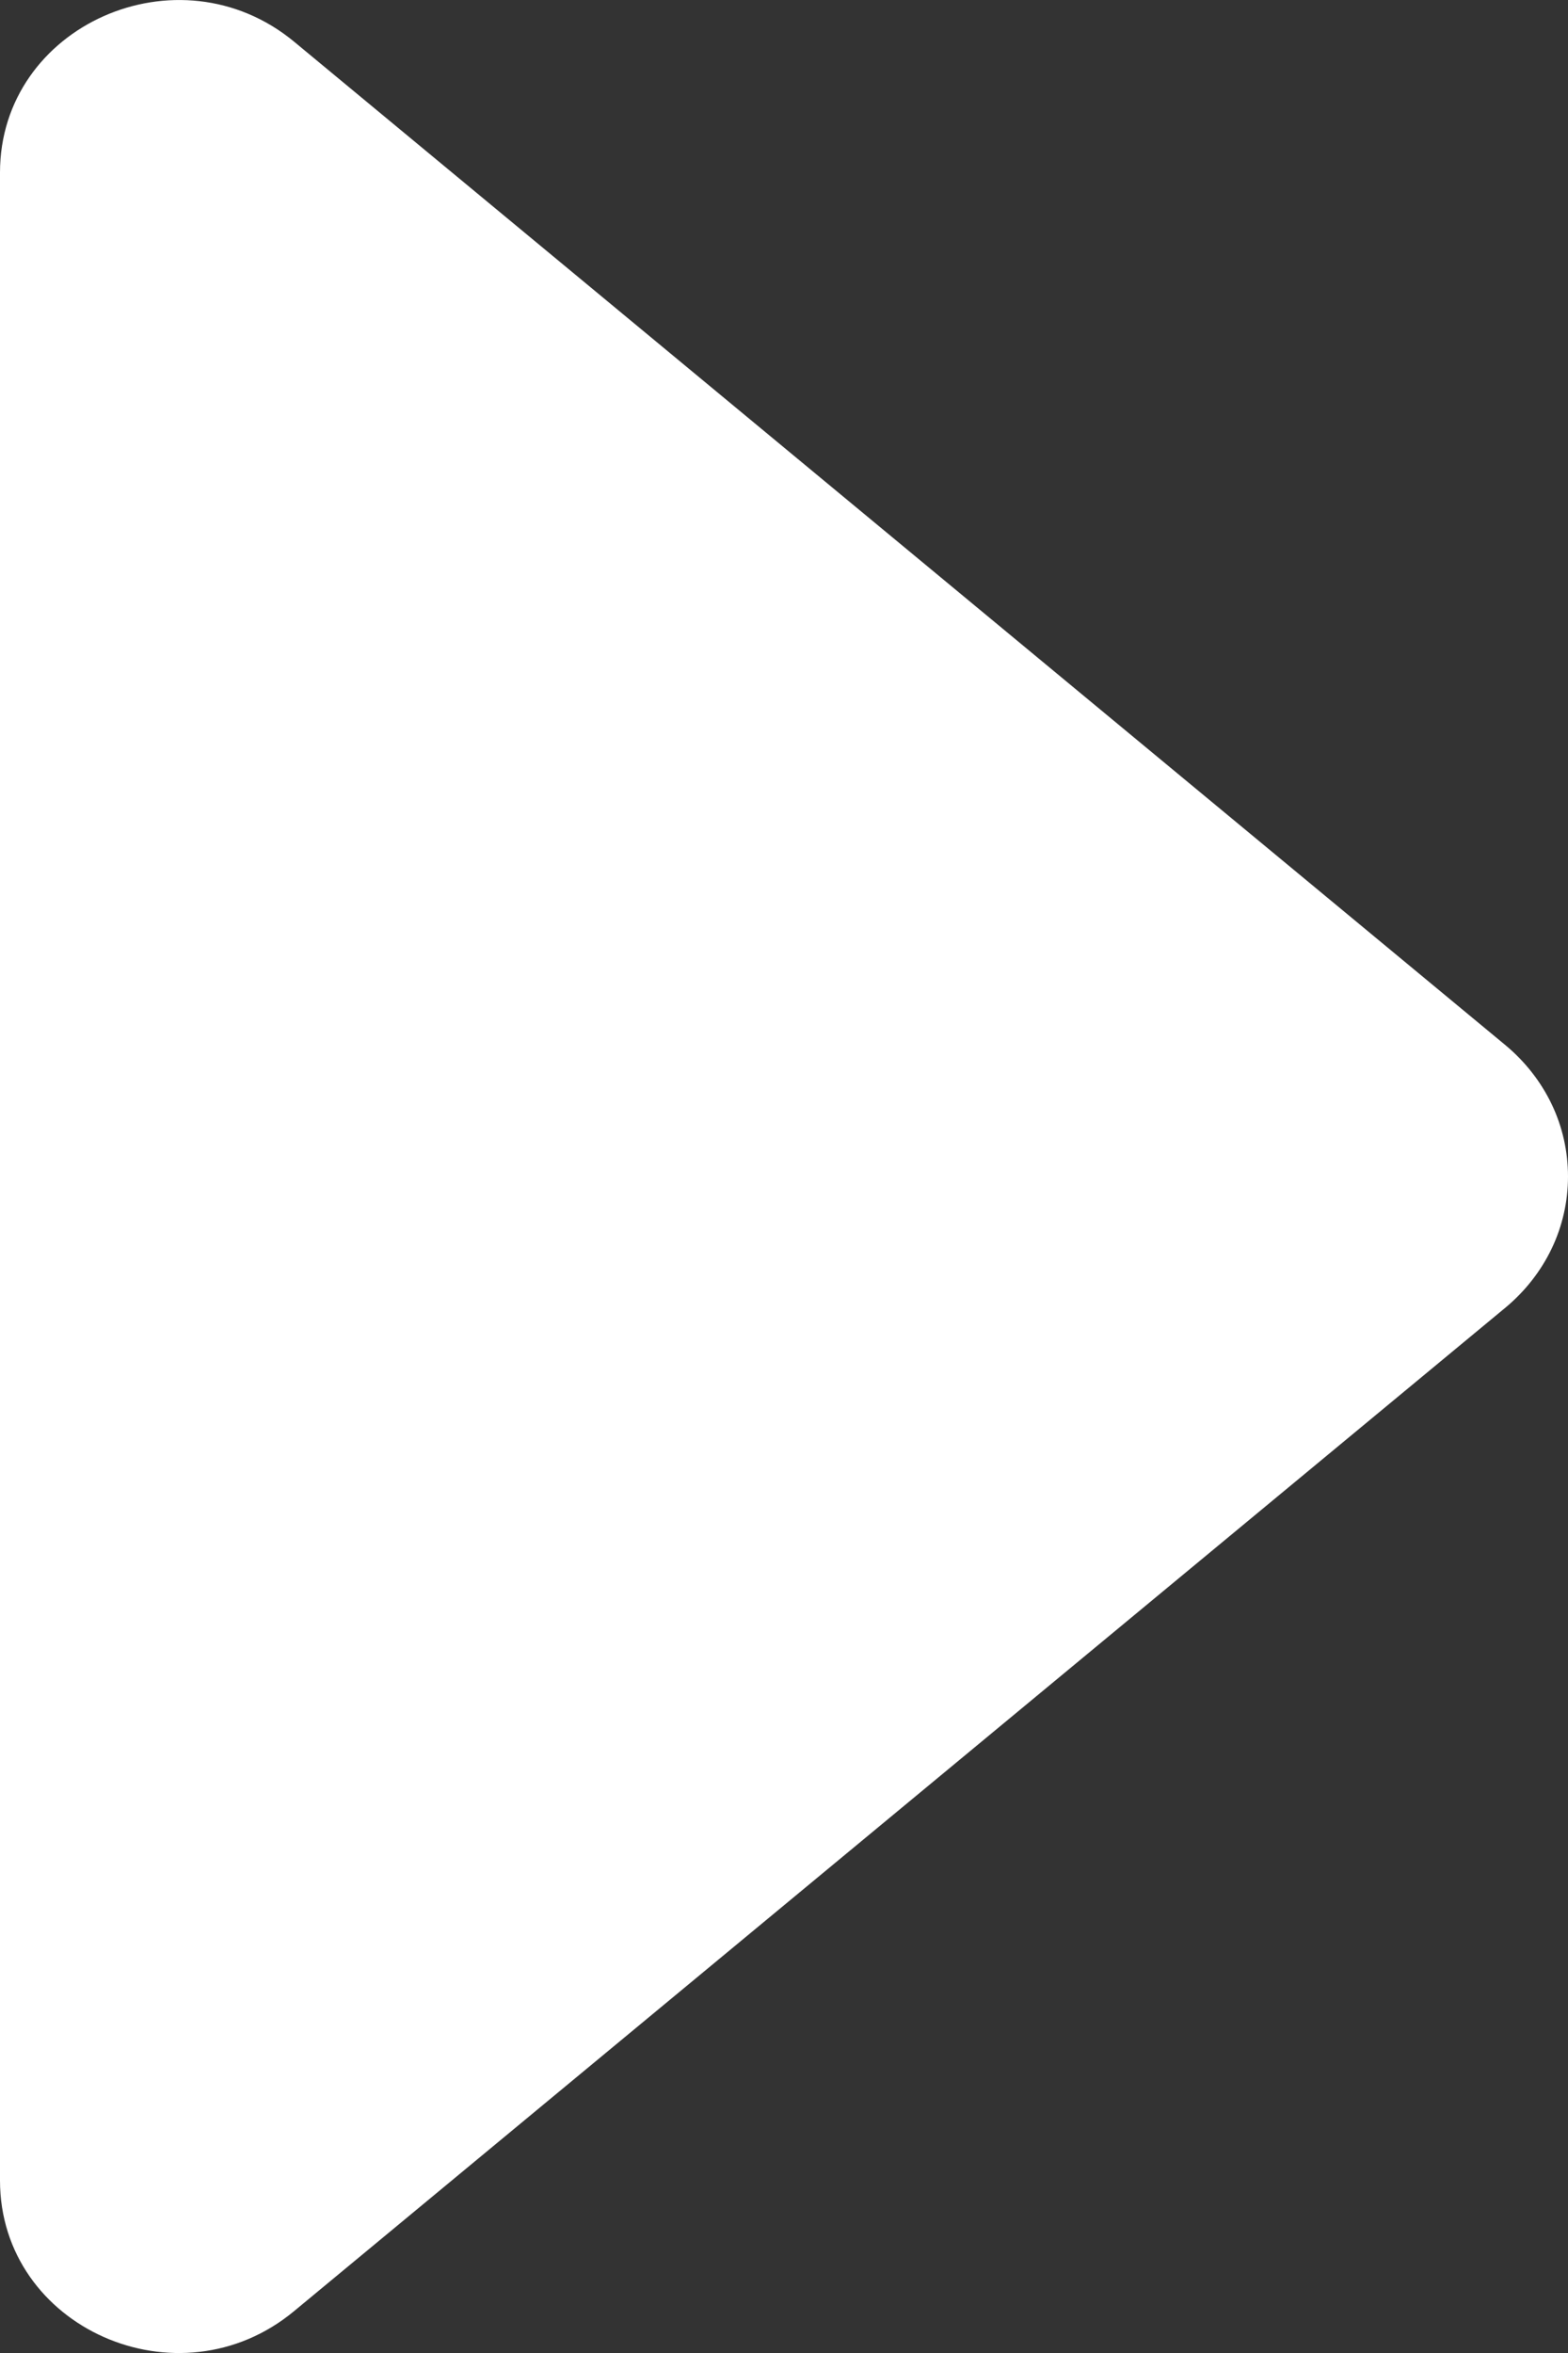 <svg width="8" height="12" viewBox="0 0 8 12" fill="none" xmlns="http://www.w3.org/2000/svg">
<rect x="0" y="0" width="8" height="12" fill="#333333" stroke="none"/>
<path d="M1.501 11.786L7.683 6.667C7.782 6.584 7.862 6.482 7.917 6.367C7.972 6.252 8 6.126 8 6C8 5.873 7.972 5.747 7.917 5.632C7.862 5.517 7.782 5.415 7.683 5.332L1.501 0.213C0.911 -0.275 0 0.13 0 0.88L0 11.12C0 11.871 0.911 12.276 1.501 11.786Z" fill="white"/>
</svg>
